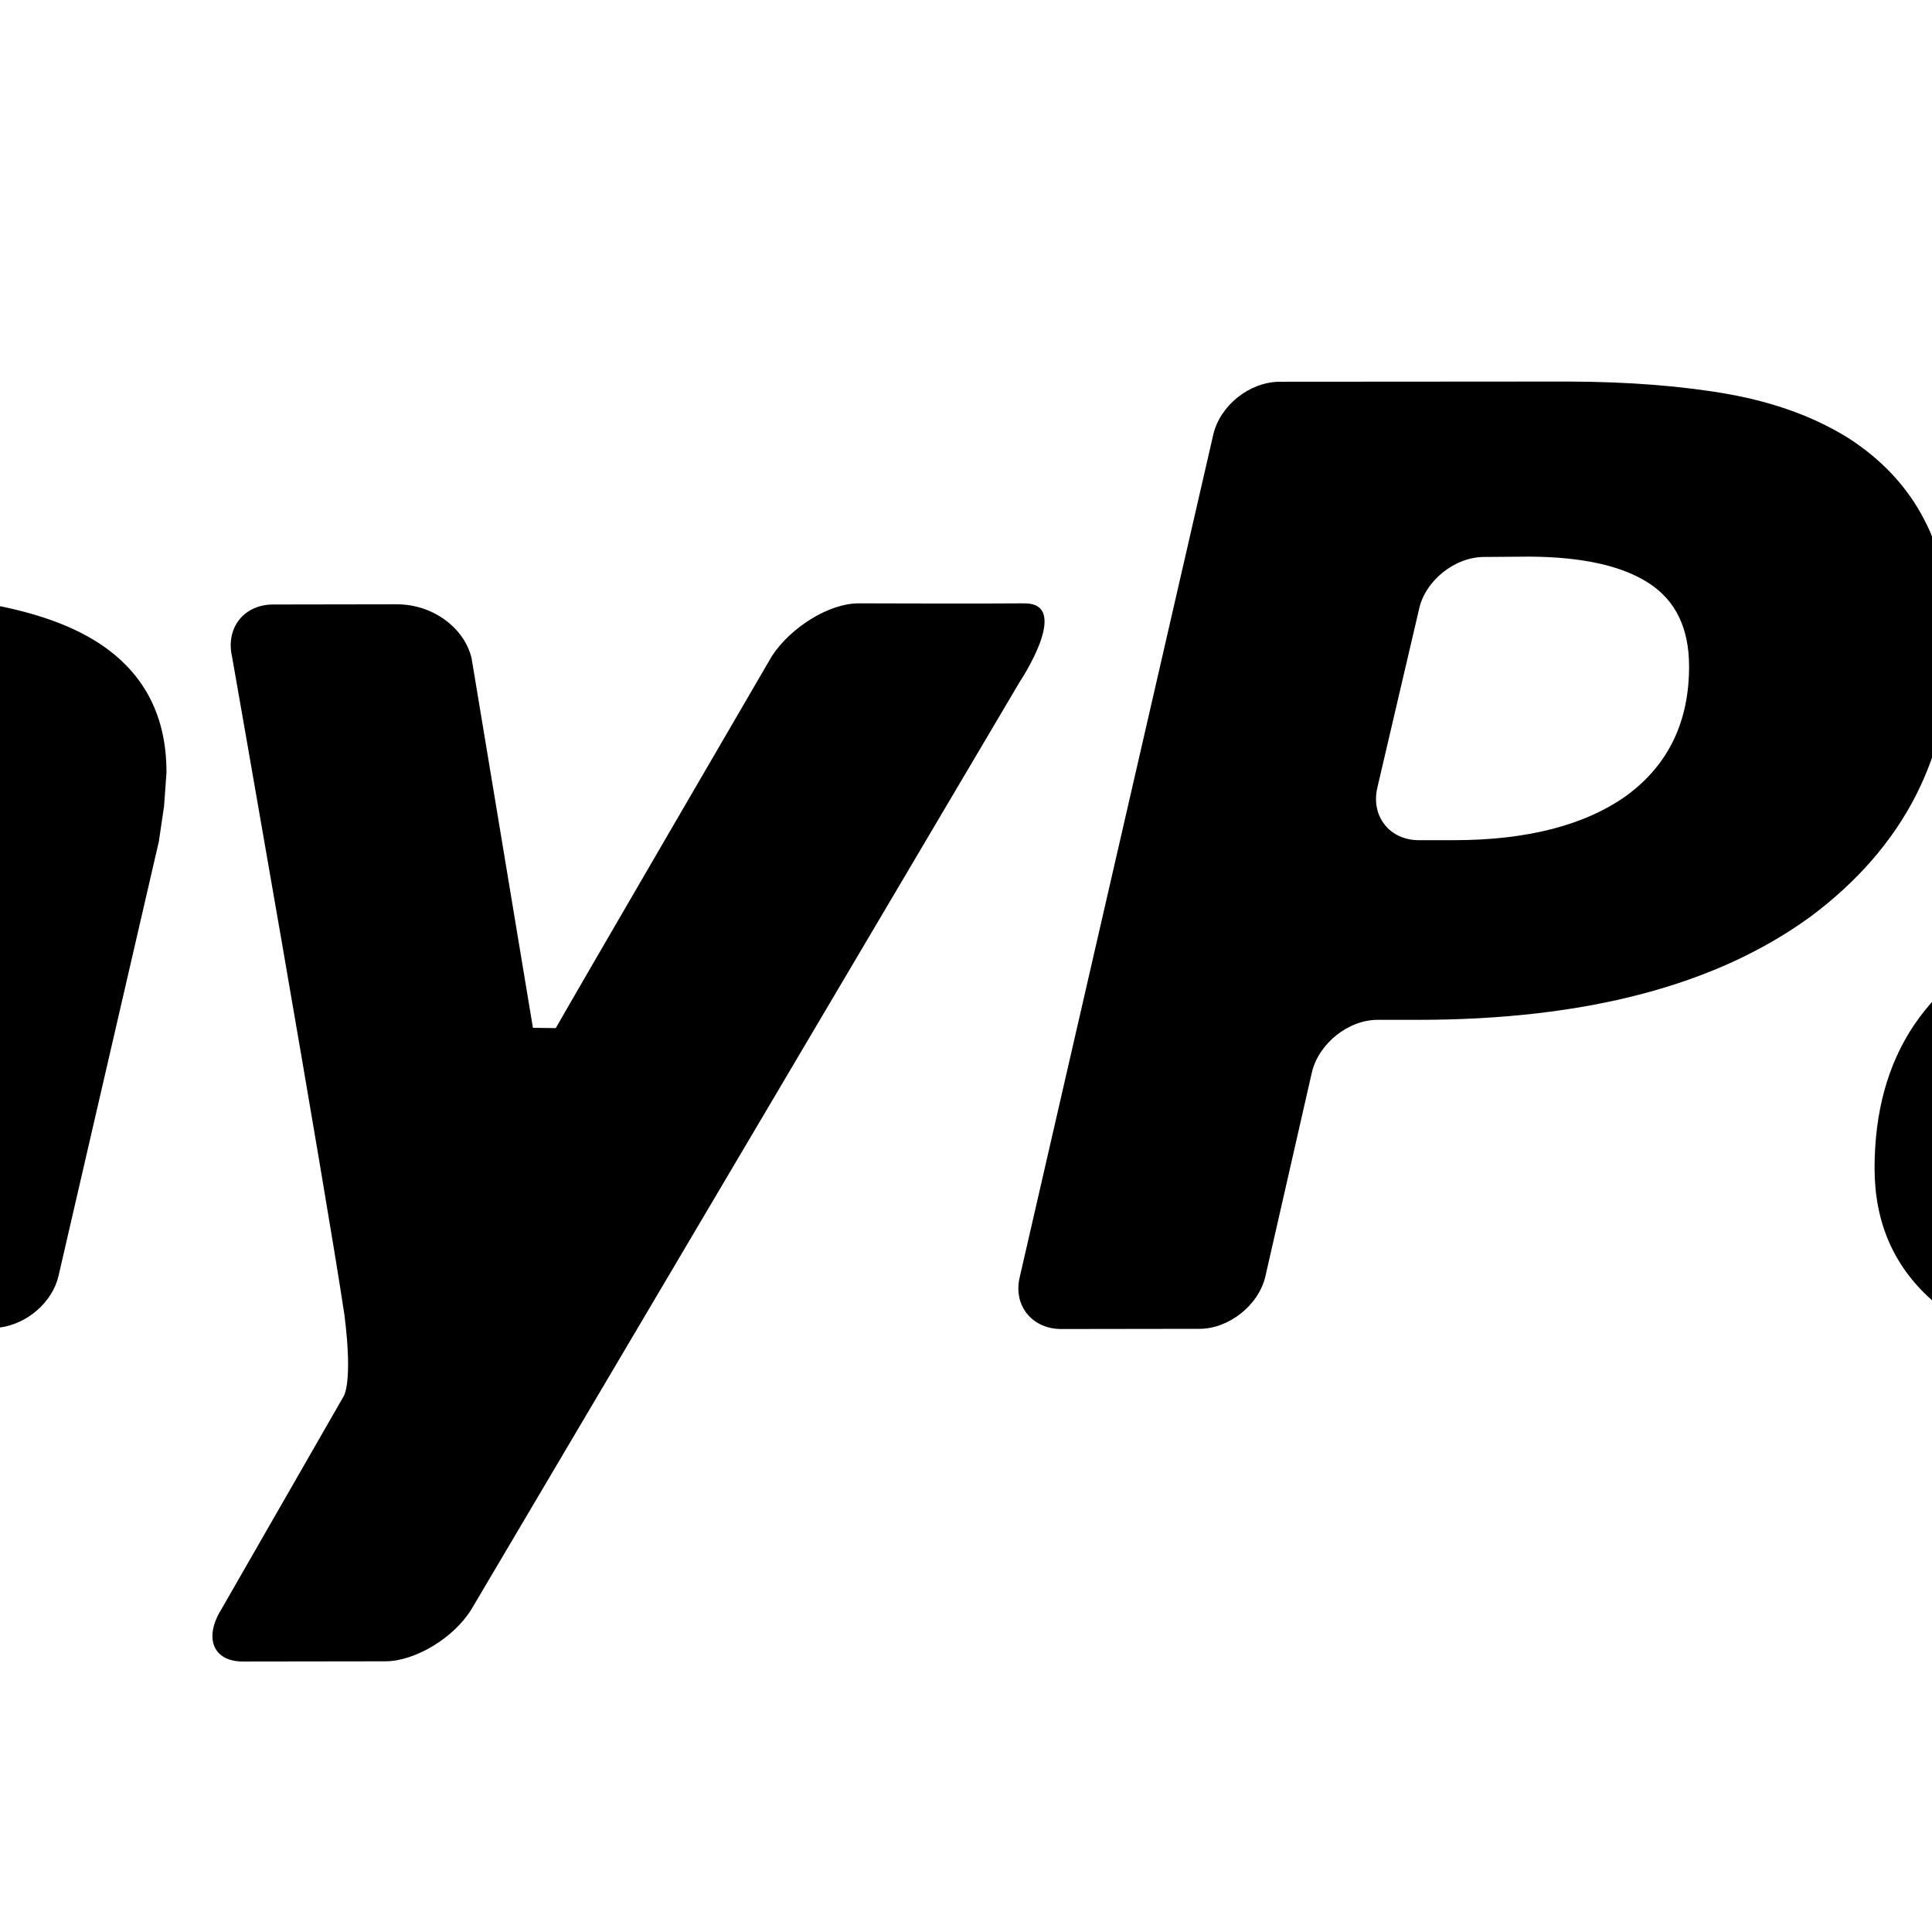 <svg id="svg-paypal-text" xmlns="http://www.w3.org/2000/svg" viewBox="550 650 1000 1000" fill="currentColor">
  <path d="M98.51 1059.69c-21.53,15.77 -51.48,23.67 -90.09,23.67l-17.42 0c-15.52,0 -25.01,-12.26 -21.63,-27.2l21.43 -92.58c3.02,-14.83 18.62,-27.14 33.93,-27.02l23.36 -0.16c27.25,0 48.04,4.72 61.95,13.86 13.76,9.03 20.65,23.4 20.54,42.44 0.41,28.94 -10.63,51.19 -32.06,66.98l0 0.02zm981.32 -97.4c-16.86,0.21 -85.41,0 -85.41,0 -15.36,0 -35.08,12.4 -44.83,27.2 0,0 -102,175.07 -111.92,192.66l-11.83 -0.15 -31.75 -191.31c-3.54,-15.05 -19.25,-27.91 -38.81,-27.91l-63.81 0.1c-15.38,0 -24.81,12.26 -21.33,27.2 0,0 48.47,275.78 58.16,340.69 4.51,35.8 -0.57,42.18 -0.57,42.18l-63.08 109.9c-9.34,14.95 -4.31,27.14 11,27.14l73.77 -0.1c15.36,0 35.56,-12.09 44.69,-27.1l283.82 -480.07c0,0.06 27.31,-40.99 1.93,-40.41l-0.03 -0.02zm1077.03 -84.15c3.27,-14.89 -6.07,-26.98 -21.39,-26.78l-63.81 0c-13.08,0 -24.86,9.71 -30.61,21.63l-3.54 5.51 -3.22 14.12 -89.19 405.46 -2.91 12.44 0.1 0.31c-2.96,13.35 5.24,23.41 17.89,25.33l1.09 1.5 66.26 0c12.98,0 25.17,-9.85 30.72,-22l3.43 -5.19 95.37 -432.28 -0.2 -0.06 0.01 -0.01zm-764.56 183.38c-21.47,15.46 -51.46,23.36 -89.87,23.36l-17.73 0c-15.32,0.15 -25.23,-12.3 -21.8,-27.14l21.59 -92.42c3.17,-14.79 18.61,-27.2 34.04,-27.04l23.09 -0.17c27.38,0.17 47.94,4.69 61.95,13.81 13.96,9.13 20.55,23.44 20.69,42.43 0.16,28.95 -10.57,51.27 -31.96,67.14l0 0.02zm153.65 -142.63c-8.93,-17.28 -22.31,-31.24 -39.22,-42.14 -17.32,-10.8 -37.88,-18.36 -61.91,-22.72 -23.61,-4.21 -51.77,-6.48 -83.8,-6.54l-148.98 0.1c-15.53,0.27 -30.41,12.3 -33.99,27.1l-100.2 436.17c-3.64,14.8 6.32,27.04 21.47,27.04l71.36 -0.1c15.16,0.1 30.67,-12.04 34.24,-26.98l24.14 -105.91c3.54,-14.74 18.82,-27.15 34.24,-27.04l20.4 0c87.22,0 154.84,-17.95 203.52,-53.49 48.1,-35.96 72.43,-83.04 72.43,-141.5 -0.25,-25.48 -4.67,-47.01 -13.7,-63.96l-0.01 -0.02zm229.15 313.83l-11.58 14.78 -27.76 14.37c-13.19,5.3 -25.75,8.04 -37.12,8.04 -18.1,0 -31.49,-2.59 -40.52,-7.78l-13.9 -26.63c0,-14.54 3.37,-25.89 10.16,-34.88 6.89,-8.45 17.44,-15.41 30.5,-20.49 12.77,-4.36 28.54,-7.88 46.92,-10.53 16.19,-2.03 48.25,-5.82 52.41,-5.86l5.04 8.66c-0.74,4.93 -9.91,42.96 -14.17,60.31l0.02 -0.01zm114.63 -252.81c-27.04,-15.16 -69.44,-22.77 -127.3,-22.77 -28.7,0 -57.33,2.22 -86.13,6.83 -21.38,3.12 -23.5,3.8 -36.69,6.6 -27.04,5.86 -31.24,33 -31.24,33l-8.72 35.8c-4.87,22.89 8,21.84 14.02,20.07 11.89,-3.54 18.26,-7 42.22,-12.61 22.99,-5.2 47.54,-9.03 66.89,-8.93 28.38,0 50.18,3.06 64.64,9.19 14.43,6.22 21.49,17.01 21.49,32.31l-1.09 10.02 -10.18 6.48c-40.83,2.44 -70.11,6.17 -105.19,11.31 -34.55,4.83 -65.05,13.24 -90.39,24.86 -27.04,11.99 -47.43,28.01 -61.34,48.47 -13.76,20.5 -20.44,45.3 -20.44,74.2 0,27.64 9.76,50.34 29.16,67.76 19.35,17.17 44.52,25.79 74.92,25.79 19.15,-0.21 34.04,-1.44 44.67,-4.2l34.41 -11.74 29.47 -16.19 26.69 -17.95 0.46 0.57 -2.44 11.52 -0.25 0.21 0.11 0.2c-3.23,13.92 5.23,25.44 18.93,26.69l0.1 0.25 1.25 0c8.98,0 40,0 54.79,0l10.07 0 1.09 -0.35c14.07,-1.72 27.35,-13.14 30.3,-26.89l52.09 -224.52 2.76 -18.41 1.5 -17.22c0.06,-31.75 -13.54,-55.26 -40.67,-70.37l0.03 0zm-1408.91 252.48l-11.11 14.64 -28.01 14.48c-13.18,5.35 -25.69,8.04 -37.26,8.04 -17.54,0 -31.28,-2.55 -40.56,-7.72l-13.76 -26.73c0,-14.48 3.33,-25.95 10.43,-34.78l30.19 -20.54c12.93,-4.36 28.69,-8.04 46.97,-10.57 16.29,-2.03 48.47,-5.72 52.65,-5.82l4.95 8.67c-0.98,4.93 -10.12,43.11 -14.49,60.34l0 -0.02zm114.89 -252.79c-26.89,-15.15 -69.32,-22.72 -127.34,-22.72 -28.7,0 -57.29,2.24 -86.19,6.69 -21.33,3.27 -23.4,3.9 -36.54,6.74 -27.09,5.91 -31.33,32.95 -31.33,32.95l-8.72 35.85c-4.93,22.89 8.25,22 13.76,20.09 11.83,-3.53 18.41,-7.16 42.59,-12.56 23.09,-5.24 47.44,-9.17 66.74,-8.93 28.5,0 50.27,3.02 64.8,9.13 14.33,6.22 21.49,16.91 21.49,32.37l-1.25 10.07 -10.28 6.32c-40.41,2.55 -69.63,6.28 -105.07,11.41 -34.67,4.83 -65.07,13.28 -90.34,24.86 -27.15,11.93 -47.28,27.97 -61.34,48.37 -13.59,20.49 -20.39,45.35 -20.39,74.51 0,27.44 9.85,50.12 29,67.66 19.24,17.22 44.67,25.64 75.07,25.64 19.25,-0.1 34.15,-1.62 44.73,-4.15l34.51 -11.89 29.21 -16.2 26.89 -17.73 0.35 0.52 -2.7 11.41 -0.16 0.47 0 0.1c-2.9,13.9 5.5,25.31 19.04,26.67l0.27 0.31 1.24 0 54.64 0 10.28 0 0.93 -0.41c14.23,-1.66 27.54,-13.08 30.67,-26.67l51.93 -224.84 2.71 -18.31 1.25 -17.17c0.2,-31.86 -13.55,-55.46 -40.47,-70.57l0.03 0.02zm1797.87 -152.86l-17.01 -7 -12.55 2.55 -12.77 8.6 -7.42 -8.23 -12.03 -2.87 -11.58 2.55 -10.94 7.06 0 -7.67 -11.57 0 0 69.28 11.52 0 0 -51.74 9.71 -6.01 9.65 -2.39 7.88 1.4 3.9 4.01 1.71 6.64 0.57 8.56 0 39.6 11.58 0 0 -44.32 -0.2 -3.68 -0.22 -3.37 9.87 -6.28 9.75 -2.44 7.63 1.4 4.15 4.01 1.46 6.69 0.77 8.45 0 39.6 11.63 0 0 -44.99 -5.46 -19.35 -0 -0.04zm-110.46 53.35l-4.46 1.34 -5.95 0.84 -7.32 -1.15 -3.74 -3.64 -1.71 -5.7 -0.1 -8.56 0 -31.7 23.81 0 0 -9.81 -23.81 0 0 -19.77 -11.78 0 0 19.77 -7.98 0 0 9.81 7.98 0 0 36.89 5.51 18.26 16.19 5.8 6.81 -0.57 7.2 -1.4 0 -10.43 -0.62 0 -0.01 0zm-2030.97 37.2c-8.56,-17.17 -22.09,-31.34 -38.91,-41.97 -17.54,-10.74 -38.25,-18.26 -61.91,-22.72 -24.08,-4.36 -51.89,-6.32 -84.13,-6.64l-148.77 0.12c-15.47,0.2 -30.61,12.24 -34.24,27.19l-100.09 435.96c-0.52,2.07 -0.77,4.11 -0.77,6.04 -0.03,11.93 9.01,21.04 22.3,21.04l71.24 0c15.48,0 30.77,-11.99 34.2,-27.1l24.45 -105.85c3.27,-14.74 18.52,-27.04 34.14,-27.04l20.4 0c87.11,-0.1 154.57,-17.89 203.04,-53.55 48.72,-35.7 72.76,-82.87 72.76,-141.29 -0.06,-25.58 -4.27,-47.07 -13.71,-64.19l0 0z"/>
</svg>
